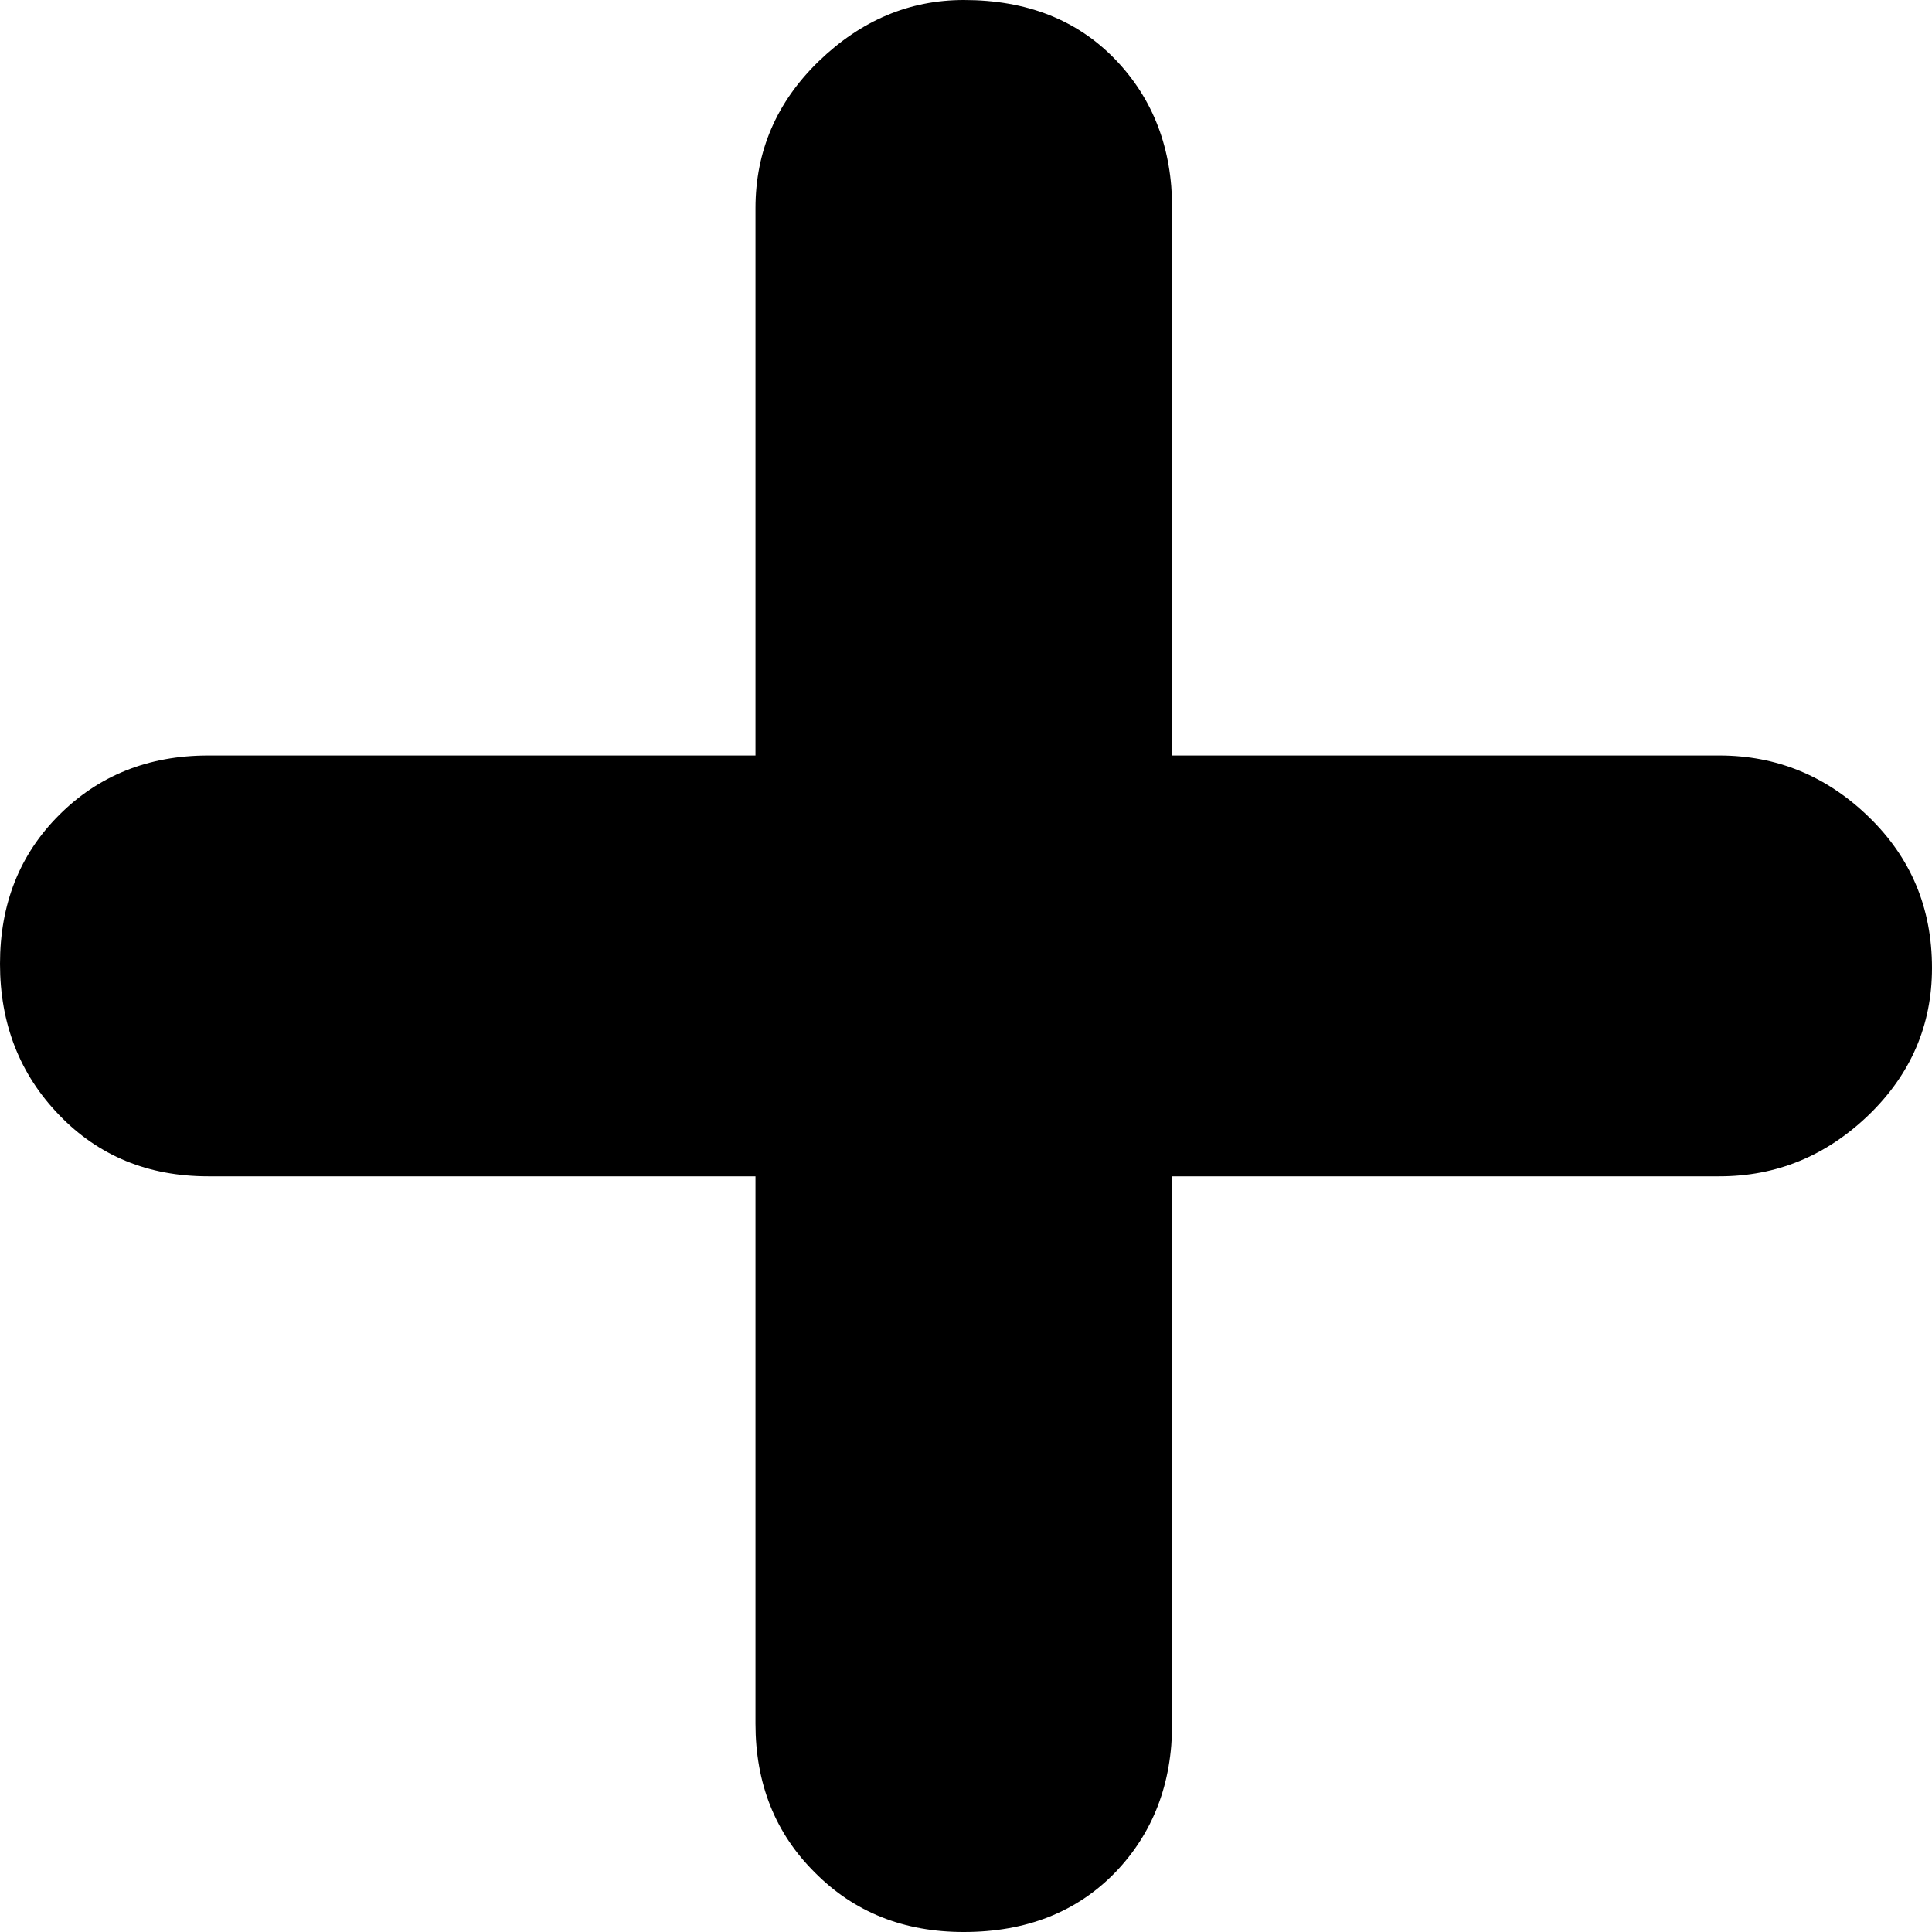<svg width="106" height="106" viewBox="0 0 106 106" fill="none" xmlns="http://www.w3.org/2000/svg" xmlns:xlink="http://www.w3.org/1999/xlink">
	<desc>
			Created with Pixso.
	</desc>
	<defs>
		<clipPath id="clip155_168">
			<rect id="Frame" width="106" height="106" fill="white" fill-opacity="0"/>
		</clipPath>
	</defs>
	<rect id="Frame" width="106" height="106" fill="#FFFFFF" fill-opacity="0"/>
	<g clip-path="url(#clip155_168)">
		<path id="Vector" d="M52.88 106C49.59 106 46.87 104.92 44.71 102.74C42.53 100.58 41.45 97.85 41.45 94.57L41.45 64.54L11.42 64.54C8.13 64.54 5.41 63.42 3.25 61.18C1.08 58.94 0 56.16 0 52.88C0 49.6 1.08 46.87 3.25 44.71C5.41 42.55 8.14 41.45 11.42 41.45L41.45 41.45L41.45 11.42C41.45 8.29 42.61 5.6 44.92 3.36C47.24 1.12 49.89 0 52.88 0C56.32 0 59.08 1.08 61.18 3.25C63.27 5.42 64.31 8.14 64.31 11.42L64.31 41.45L94.34 41.45C97.47 41.45 100.21 42.57 102.52 44.81C104.84 47.05 106 49.81 106 53.11C106 56.24 104.84 58.94 102.52 61.18C100.19 63.42 97.47 64.54 94.34 64.54L64.31 64.54L64.31 94.57C64.31 97.86 63.26 100.58 61.18 102.74C59.08 104.9 56.31 106 52.88 106Z" fill="#000000" fill-opacity="1" fill-rule="nonzero"/>
	</g>
</svg>
